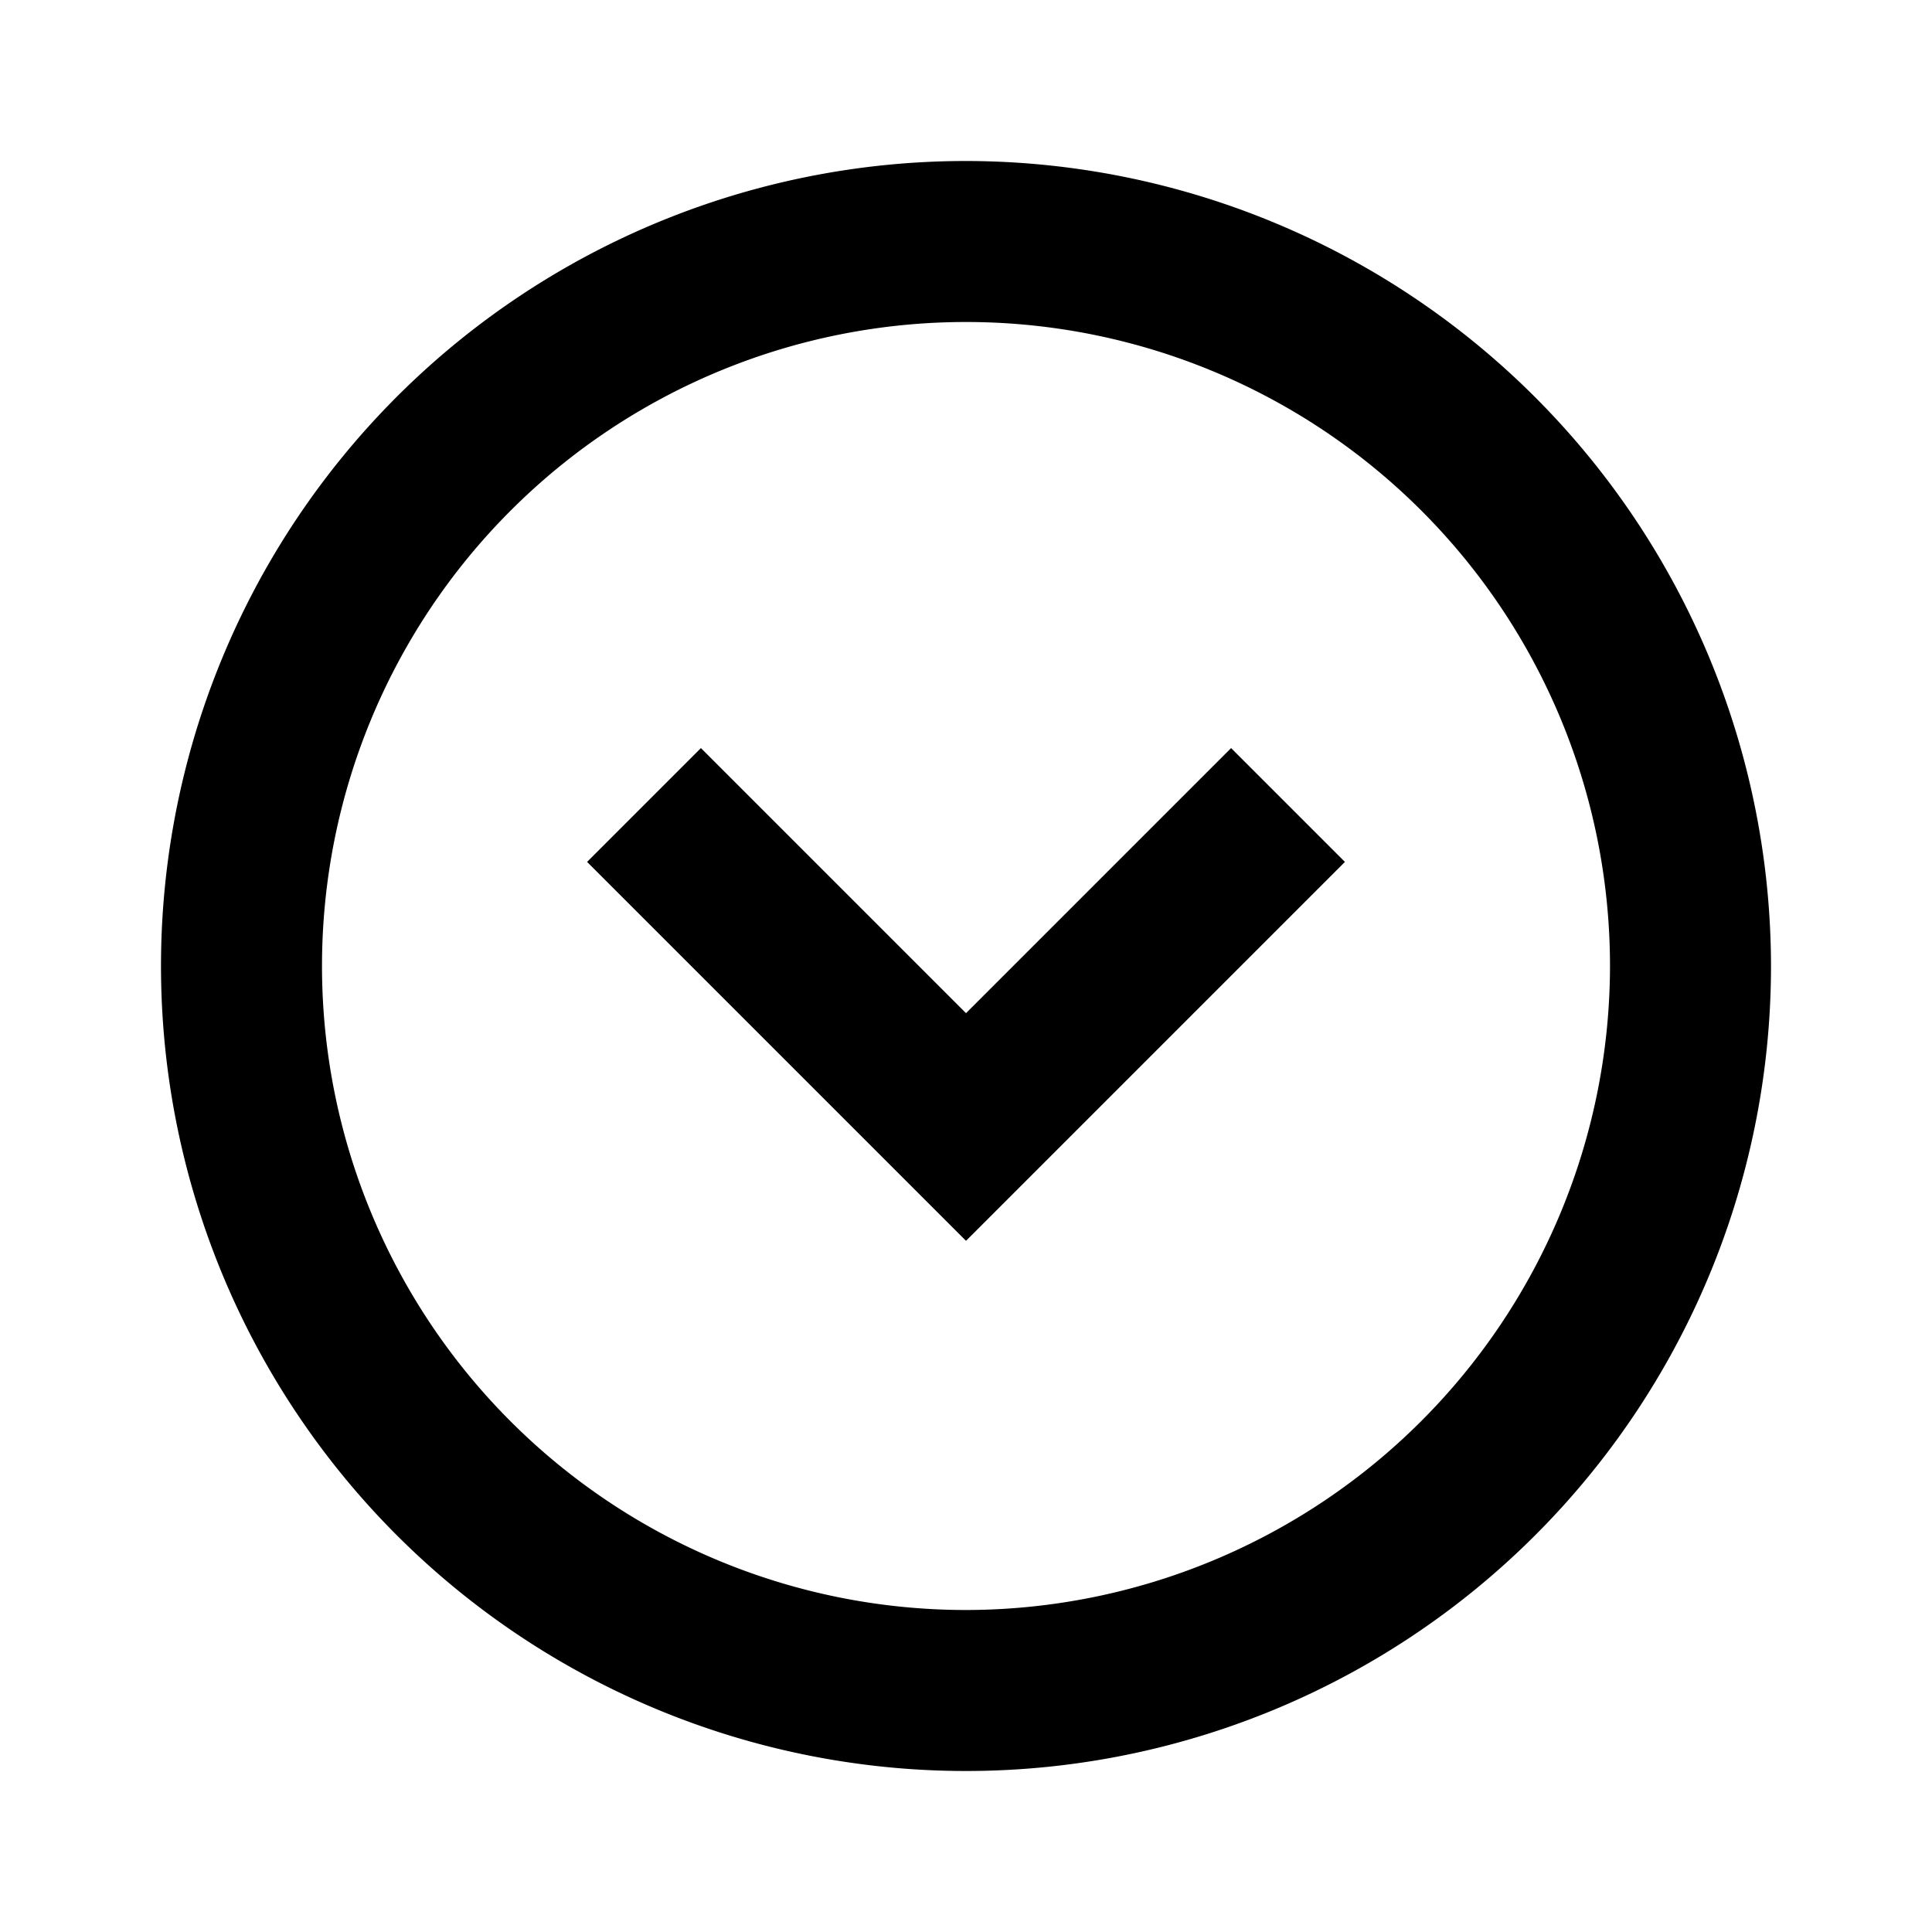 <svg xmlns="http://www.w3.org/2000/svg" width="24" height="24"><path d="M12 2a10 10 0 1 0 10 10A10.011 10.011 0 0 0 12 2zm0 18a8 8 0 1 1 8-8 8.009 8.009 0 0 1-8 8z"/><path d="M12 12.586 8.707 9.293l-1.414 1.414L12 15.414l4.707-4.707-1.414-1.414L12 12.586z"/></svg>
